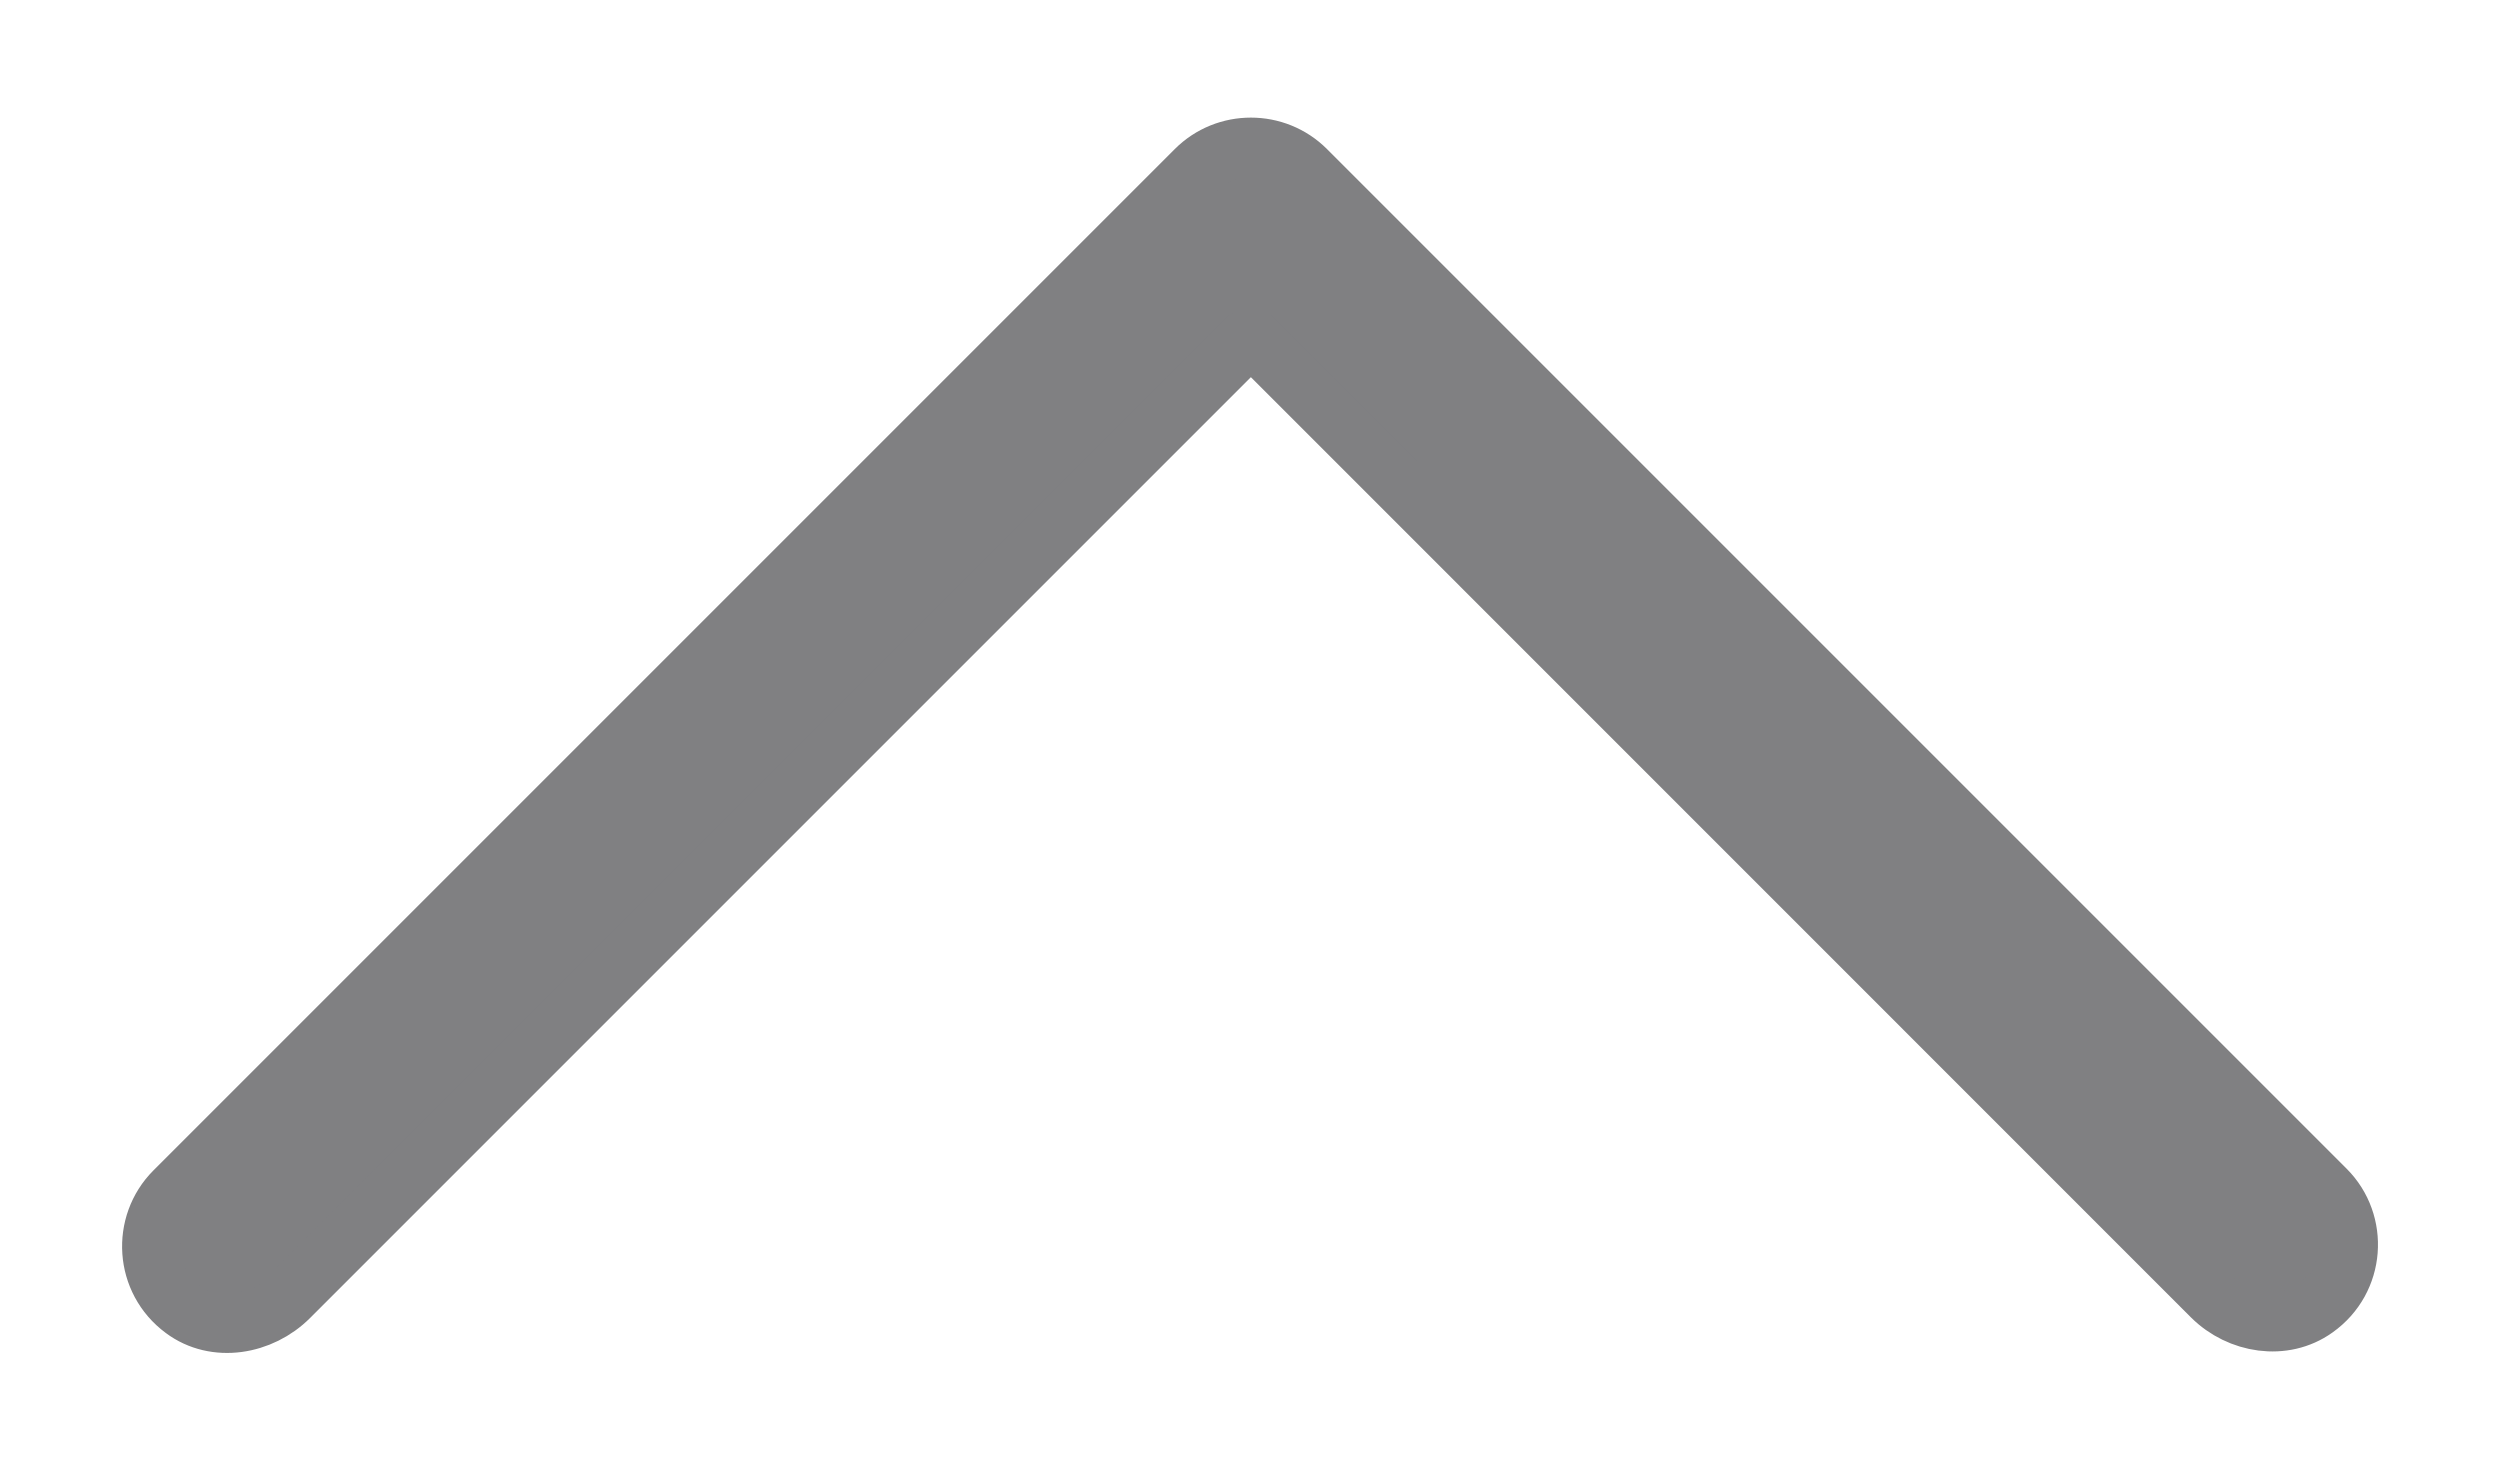 <svg xmlns="http://www.w3.org/2000/svg" width="17" height="10" viewBox="0 0 17 10" fill="none">
  <path d="M15.745 8.898C15.53 9.052 15.228 9.004 15.04 8.817L8.506 2.282L1.967 8.821C1.775 9.013 1.464 9.066 1.247 8.904C0.98 8.707 0.96 8.325 1.185 8.1L8.13 1.155C8.337 0.948 8.675 0.948 8.882 1.155L15.815 8.088C16.043 8.315 16.02 8.703 15.745 8.898Z" fill="#808082" stroke="#808082" stroke-width="0.4" stroke-linecap="round" stroke-linejoin="round"/>
</svg>